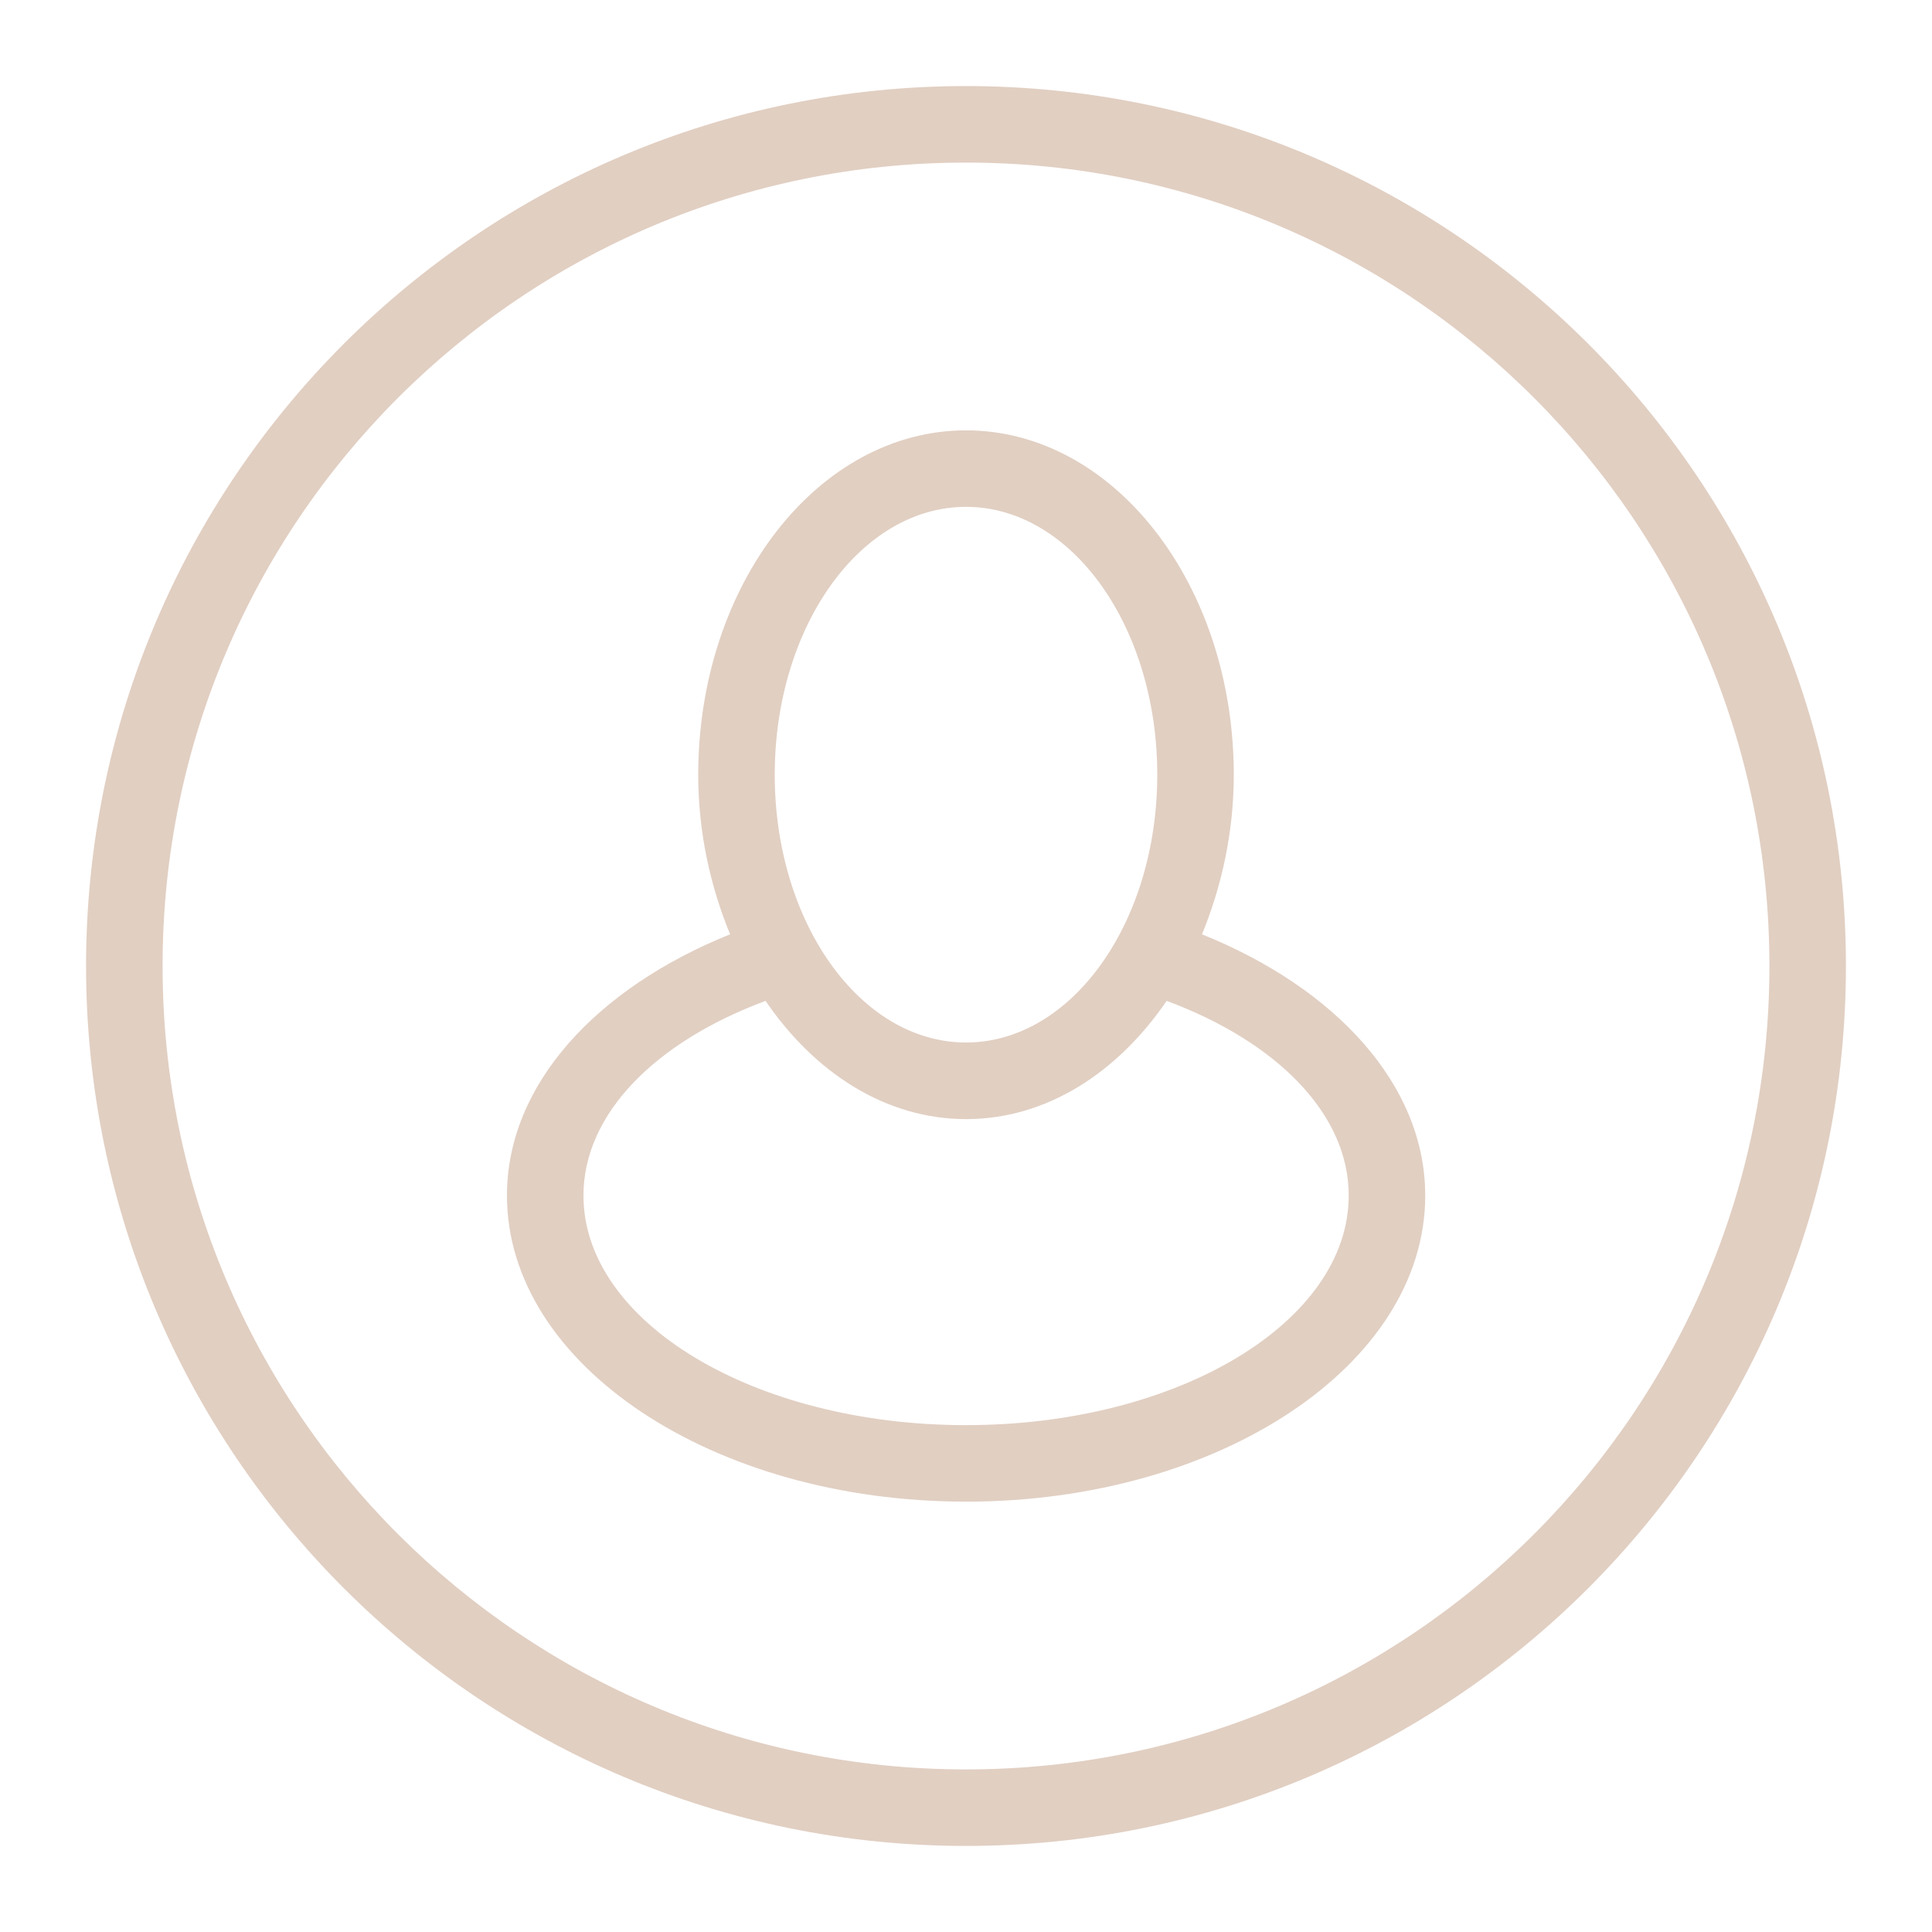 

<svg className="svg-icon" viewBox="0 0 20 20">
                  <path fill="#E1CFC2" d="M12.443,9.672c0.203-0.496,0.329-1.052,0.329-1.652c0-1.969-1.241-3.565-2.772-3.565S7.228,6.051,7.228,8.02c0,0.599,0.126,1.156,0.33,1.652c-1.379,0.555-2.31,1.553-2.31,2.704c0,1.75,2.128,3.169,4.753,3.169c2.624,0,4.753-1.419,4.753-3.169C14.753,11.225,13.821,10.227,12.443,9.672z M10,5.247c1.094,0,1.98,1.242,1.98,2.773c0,1.531-0.887,2.772-1.98,2.772S8.02,9.551,8.02,8.02C8.02,6.489,8.906,5.247,10,5.247z M10,14.753c-2.187,0-3.96-1.063-3.96-2.377c0-0.854,0.757-1.596,1.885-2.015c0.508,0.745,1.245,1.224,2.076,1.224s1.567-0.479,2.076-1.224c1.127,0.418,1.885,1.162,1.885,2.015C13.961,13.689,12.188,14.753,10,14.753z M10,0.891c-5.031,0-9.109,4.079-9.109,9.109c0,5.031,4.079,9.109,9.109,9.109c5.031,0,9.109-4.078,9.109-9.109C19.109,4.969,15.031,0.891,10,0.891z M10,18.317c-4.593,0-8.317-3.725-8.317-8.317c0-4.593,3.724-8.317,8.317-8.317c4.593,0,8.317,3.724,8.317,8.317C18.317,14.593,14.593,18.317,10,18.317z"></path>
                </svg>